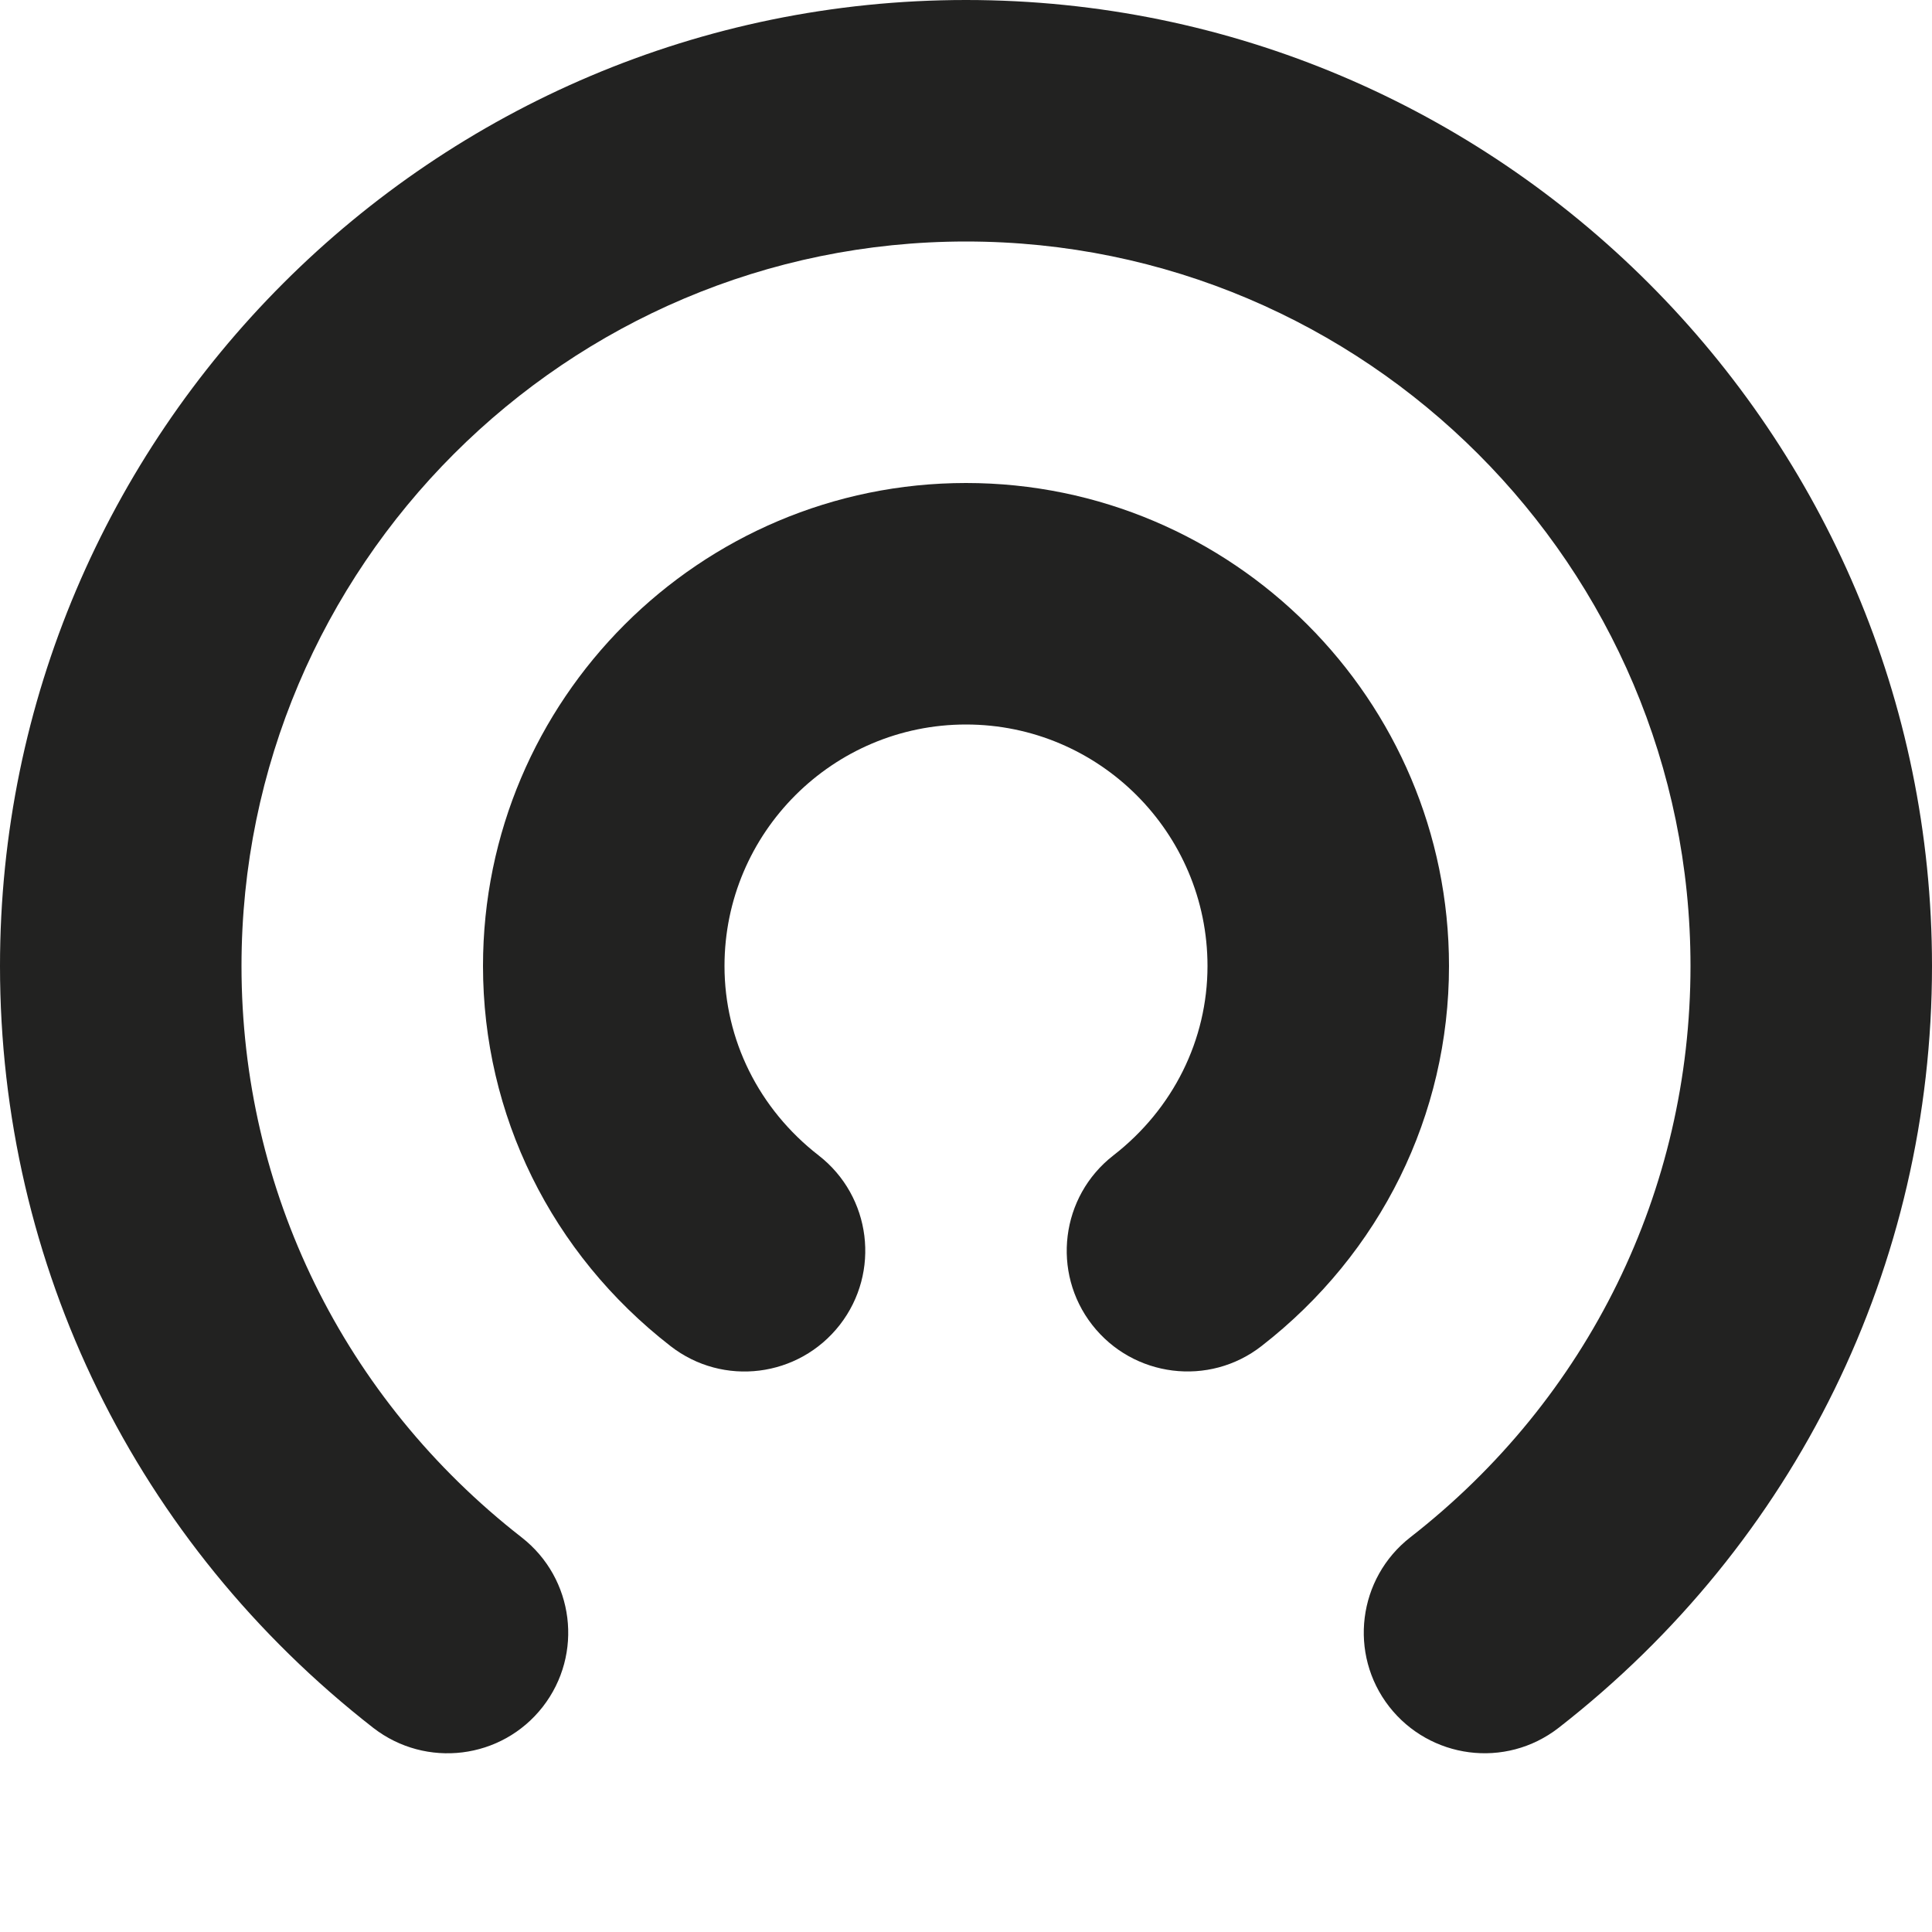 <?xml version="1.0" encoding="utf-8"?>
<!-- Generator: Adobe Illustrator 19.2.1, SVG Export Plug-In . SVG Version: 6.00 Build 0)  -->
<!DOCTYPE svg PUBLIC "-//W3C//DTD SVG 1.1//EN" "http://www.w3.org/Graphics/SVG/1.1/DTD/svg11.dtd">
<svg version="1.1" id="Layer_1" xmlns="http://www.w3.org/2000/svg" xmlns:xlink="http://www.w3.org/1999/xlink" x="0px" y="0px"
	 width="16px" height="16px" viewBox="0 0 16 16" enable-background="new 0 0 16 16" xml:space="preserve">
<path fill="#222221" d="M8,0C3.589,0,0,3.589,0,8c0,2.479,1.127,4.778,3.092,6.31c0.436,0.337,1.063,0.261,1.403-0.175
	c0.339-0.436,0.261-1.063-0.175-1.403C2.846,11.583,2,9.858,2,8c0-3.309,2.691-6,6-6s6,2.691,6,6c0,1.858-0.846,3.583-2.32,4.731
	c-0.436,0.34-0.514,0.968-0.175,1.403c0.336,0.43,0.961,0.518,1.403,0.175C14.873,12.778,16,10.479,16,8C16,3.589,12.411,0,8,0z"/>
<path fill="#222221" d="M8,4C5.794,4,4,5.794,4,8c0,1.232,0.565,2.38,1.552,3.147c0.436,0.34,1.063,0.261,1.403-0.175
	c0.339-0.436,0.261-1.064-0.175-1.403C6.284,9.184,6,8.611,6,8c0-1.103,0.897-2,2-2s2,0.897,2,2c0,0.611-0.284,1.184-0.78,1.569
	c-0.436,0.339-0.514,0.968-0.175,1.403c0.34,0.436,0.969,0.514,1.403,0.175C11.435,10.38,12,9.232,12,8C12,5.794,10.206,4,8,4z"/>
</svg>
